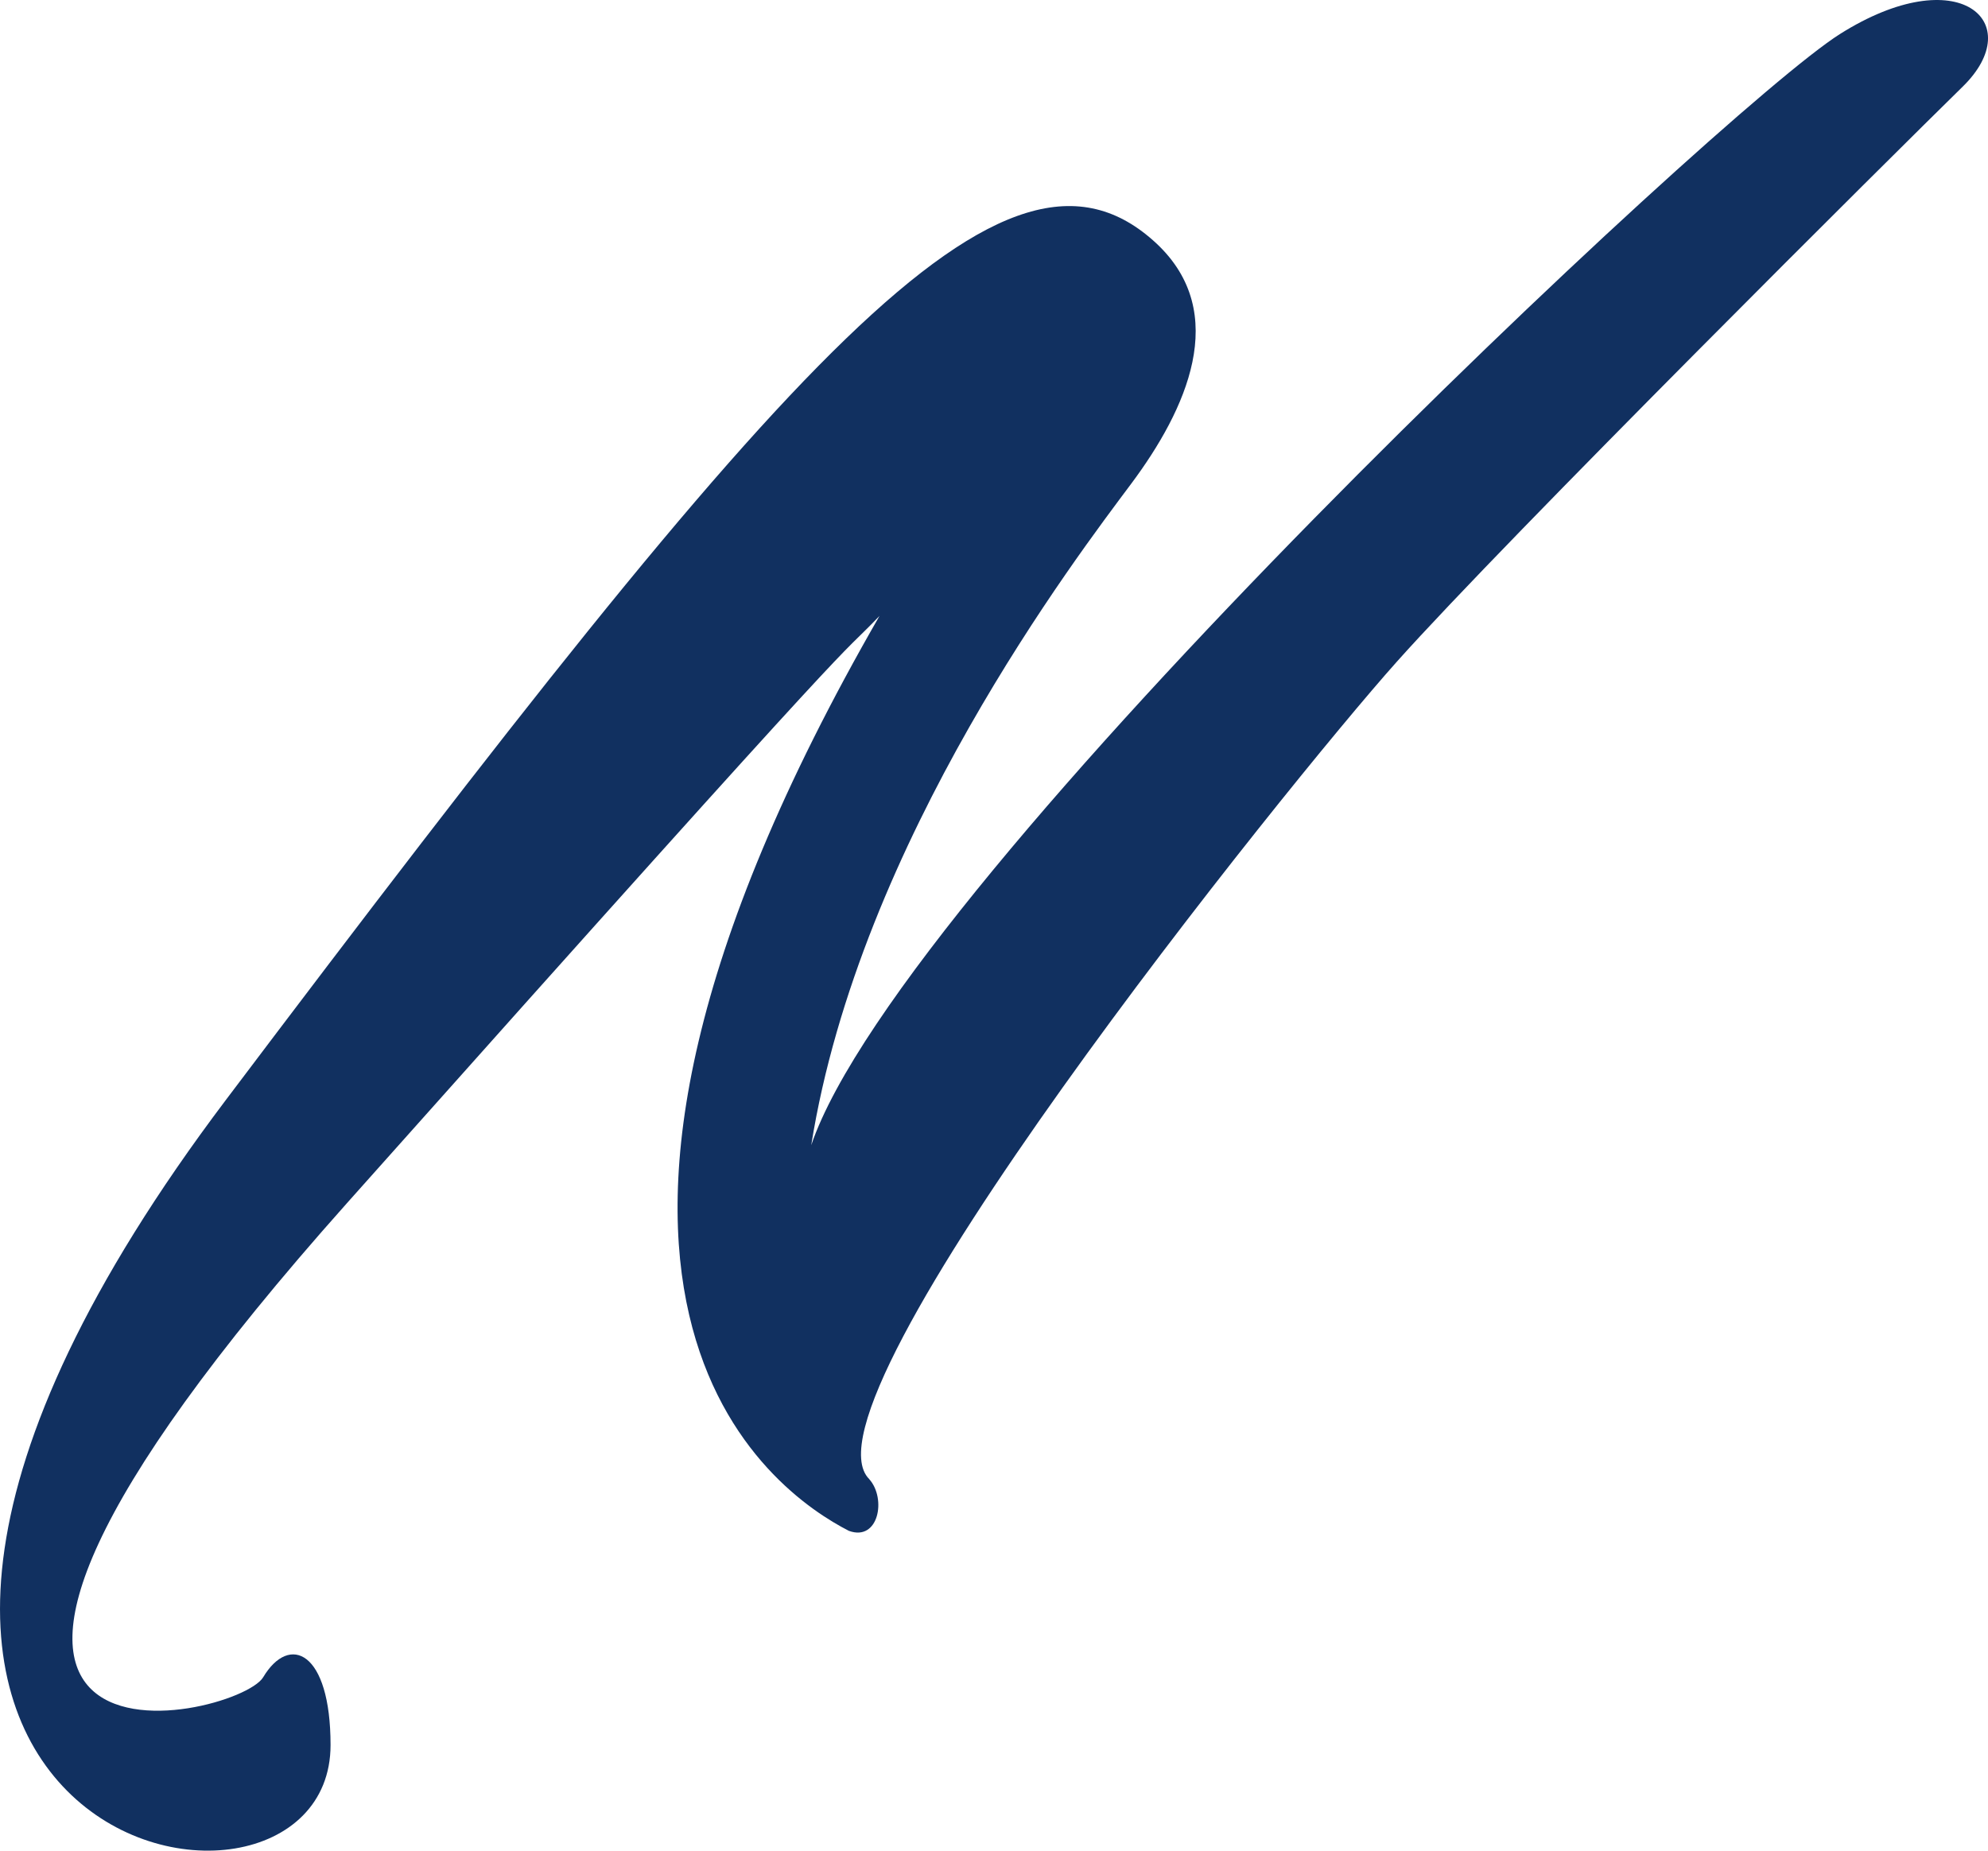 <svg xmlns="http://www.w3.org/2000/svg" width="29" height="27" viewBox="0 0 29 27">
    <path fill="#113060" fill-rule="nonzero" d="M12.681 21.58c-1.14-1.125 6.094-10.134 7.696-11.927 1.602-1.793 7.3-7.455 8.255-8.39.955-.935-.055-1.863-1.794-.765-1.738 1.098-13.69 12.326-15.004 16.209.708-4.447 3.877-8.59 4.673-9.657.795-1.068 1.448-2.478.365-3.496-2.208-2.059-5.356 1.598-13.576 12.492s1.526 12.845 1.526 9.413c0-1.372-.6-1.63-.983-.989-.384.64-6.78 2.063 1.224-6.919s7.043-7.81 7.767-8.565c-5.731 9.951-1.524 12.796-.447 13.348.433.158.551-.469.298-.753"/>
</svg>
